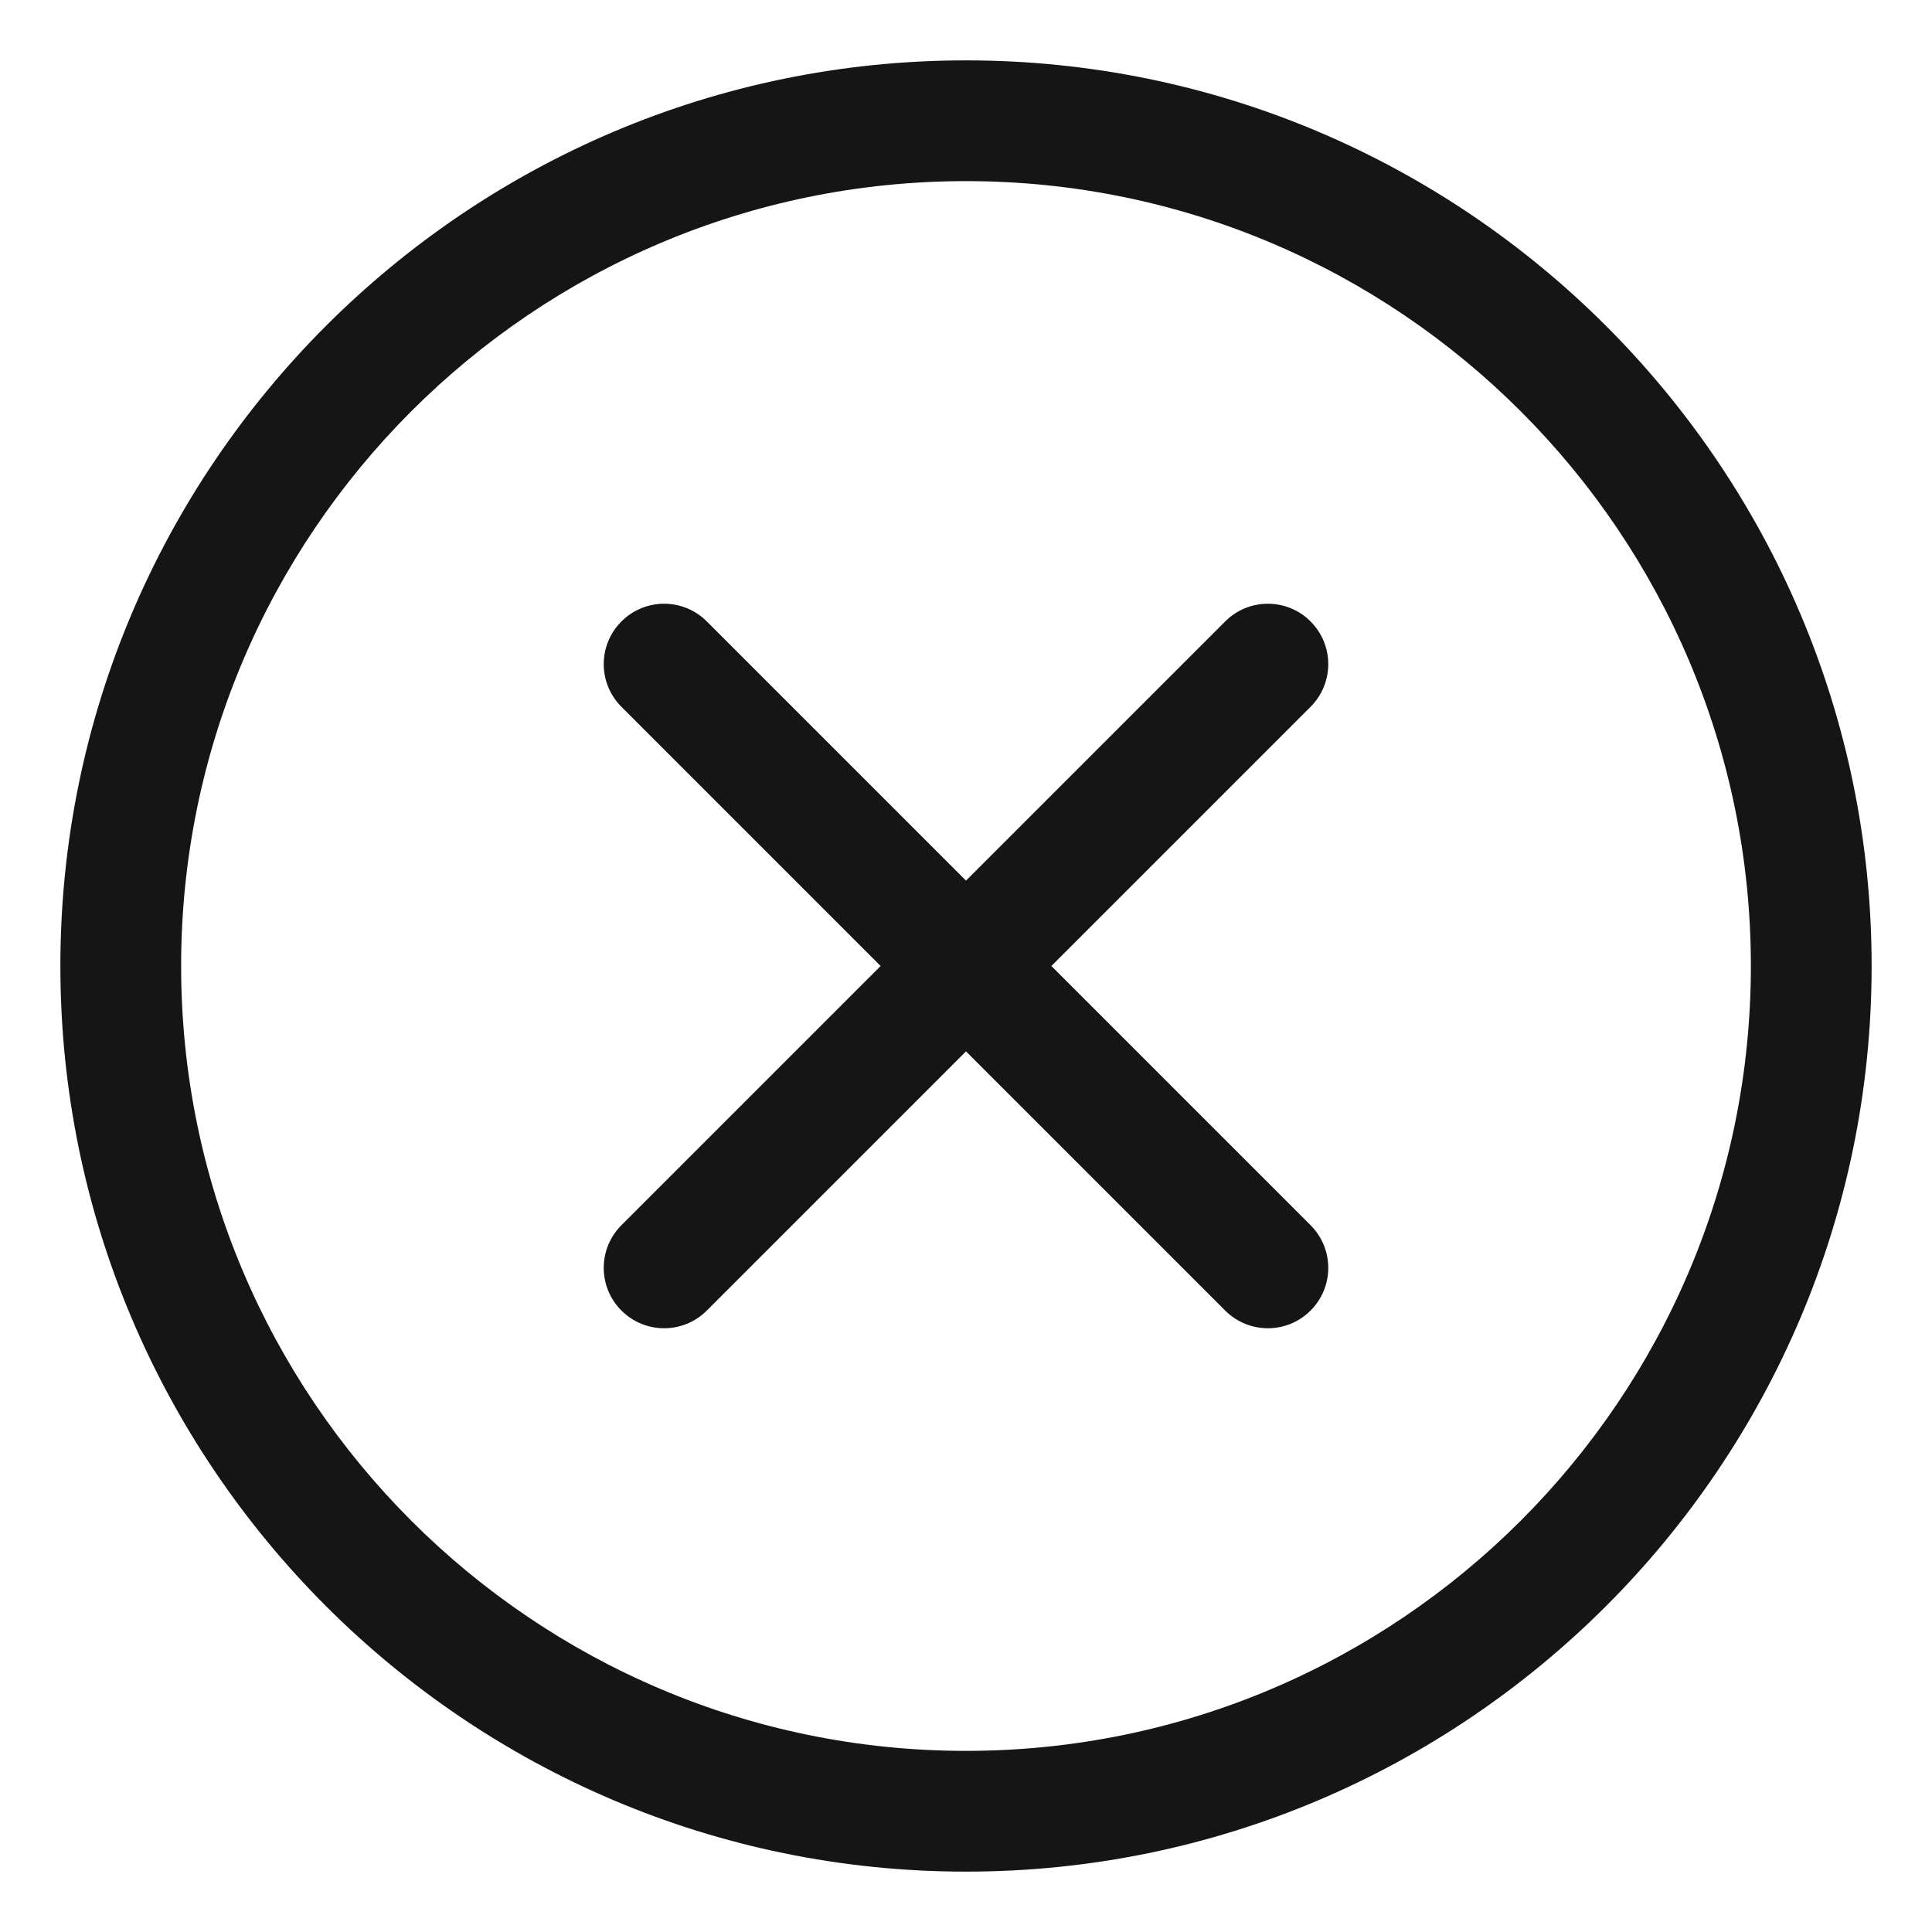 <?xml version="1.0" encoding="UTF-8"?><svg xmlns="http://www.w3.org/2000/svg" width="32" height="32" viewBox="0 0 32 32"><defs><style>.uuid-0d742900-80d7-4783-84eb-715fcc6a1dcb{fill:none;}.uuid-19147ec5-9715-4ad5-8258-ad055d198233{fill:#151515;}</style></defs><g id="uuid-472950e5-84b4-4dff-9131-f8e4ba387e24"><rect class="uuid-0d742900-80d7-4783-84eb-715fcc6a1dcb" width="32" height="32"/></g><g id="uuid-aaacdb66-ef6d-4d57-9a3c-db0485f7d0a9"><path class="uuid-19147ec5-9715-4ad5-8258-ad055d198233" d="M16,1C7.729,1,1,7.729,1,16s6.729,15,15,15,15-6.729,15-15S24.271,1,16,1ZM16,29c-7.168,0-13-5.832-13-13S8.832,3,16,3s13,5.832,13,13-5.832,13-13,13Z"/><path class="uuid-19147ec5-9715-4ad5-8258-ad055d198233" d="M21.707,10.293c-.391-.391-1.023-.391-1.414,0l-4.293,4.293-4.293-4.293c-.391-.391-1.023-.391-1.414,0s-.391,1.023,0,1.414l4.293,4.293-4.293,4.293c-.391.391-.391,1.023,0,1.414.195.195.451.293.707.293s.512-.098.707-.293l4.293-4.293,4.293,4.293c.195.195.451.293.707.293s.512-.098.707-.293c.391-.391.391-1.023,0-1.414l-4.293-4.293,4.293-4.293c.391-.391.391-1.023,0-1.414Z"/></g></svg>